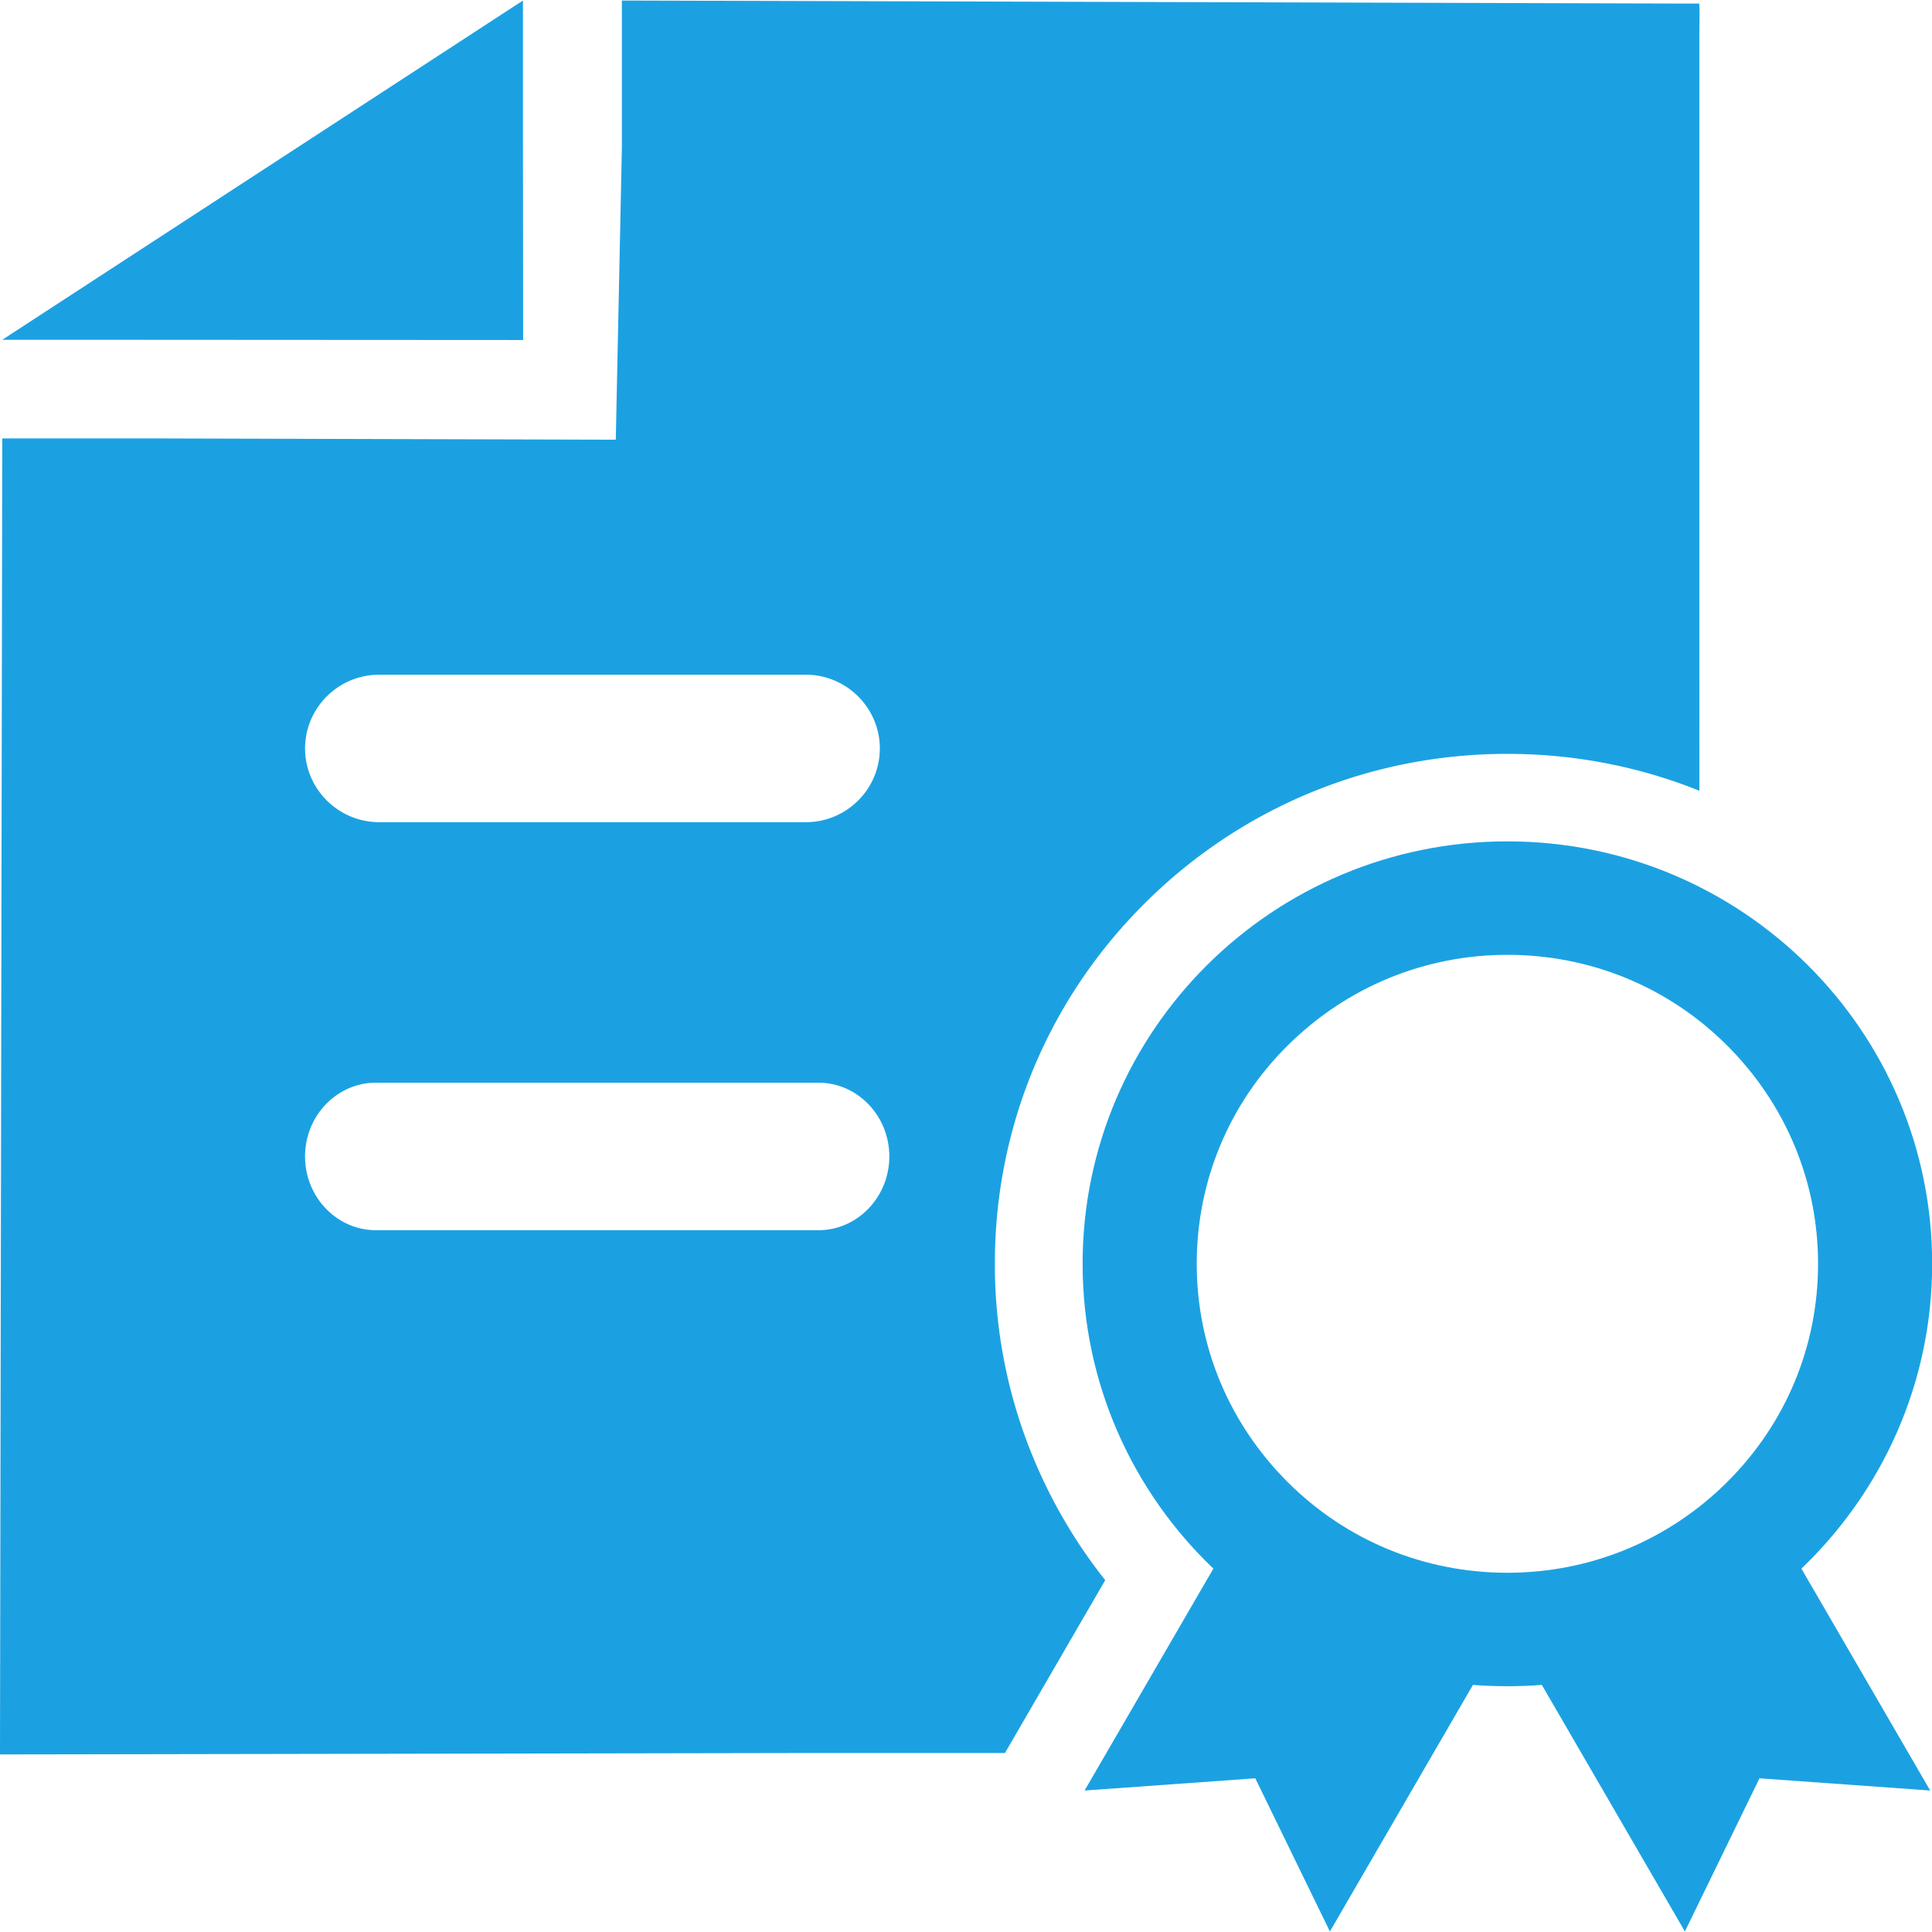 <?xml version="1.0" standalone="no"?><!DOCTYPE svg PUBLIC "-//W3C//DTD SVG 1.1//EN" "http://www.w3.org/Graphics/SVG/1.1/DTD/svg11.dtd"><svg t="1588545768287" class="icon" viewBox="0 0 1024 1024" version="1.1" xmlns="http://www.w3.org/2000/svg" p-id="54893" xmlns:xlink="http://www.w3.org/1999/xlink" width="200" height="200"><defs><style type="text/css"></style></defs><path d="M1024.082 669.834c0-123.633-100.813-223.892-225.132-223.892s-225.142 100.26-225.142 223.892c0 63.483 26.629 120.852 69.309 161.562l-68.26 117.617 90.47-6.477 39.547 81.183 75.817-130.683c6.047 0.471 12.088 0.691 18.258 0.691 6.159 0 12.201-0.22 18.258-0.691l75.817 130.683 39.537-81.183 90.476 6.477-68.265-117.617c42.685-40.822 69.309-98.074 69.309-161.562z m-108.728 115.763c-31.043 30.879-72.443 48-116.398 48-43.96 0-85.35-17.004-116.403-48-31.053-30.981-48.261-72.038-48.261-115.758 0-43.725 17.096-84.895 48.261-115.763 31.155-30.874 72.443-47.995 116.403-47.995 43.955 0 85.361 16.998 116.398 47.995 31.048 30.991 48.261 72.038 48.261 115.763-0.005 43.715-17.096 84.777-48.261 115.758zM277.166 65.971V0.282L1.203 180.096h65.94l210.135 0.118-0.113-114.243z" fill="#1BA1E2" p-id="54894"></path><path d="M326.38 233.047l-246.676-0.676H1.203L-0.005 929.874c23.214 0 432.061-0.748 432.061-0.748h100.593l53.14-91.597a271.206 271.206 0 0 1-36.055-60.022 267.715 267.715 0 0 1-22.441-107.791c0-72.161 28.262-140.052 79.539-191.048 51.297-50.995 119.547-79.104 192.113-79.104 35.461 0 69.77 6.707 101.75 19.543V20.157c0-11.203 0.236-14.884-0.077-18.273h-11.269L329.605 0.282v78.177m-128.614 279.137h226.038c21.622 0 39.301 17.582 39.301 39.086 0 21.514-17.562 39.091-39.183 39.091h-226.15c-21.632 0-39.306-17.577-39.306-39.091-0.005-21.504 17.669-39.086 39.301-39.086z m232.812 294.436H199.25c-20.705 0-37.565-17.587-37.565-39.101 0-21.509 16.86-39.081 37.565-39.081h234.547c20.7 0 37.565 17.572 37.565 39.081 0 21.514-16.86 39.101-37.56 39.101z" fill="#1BA1E2" p-id="54895"></path></svg>